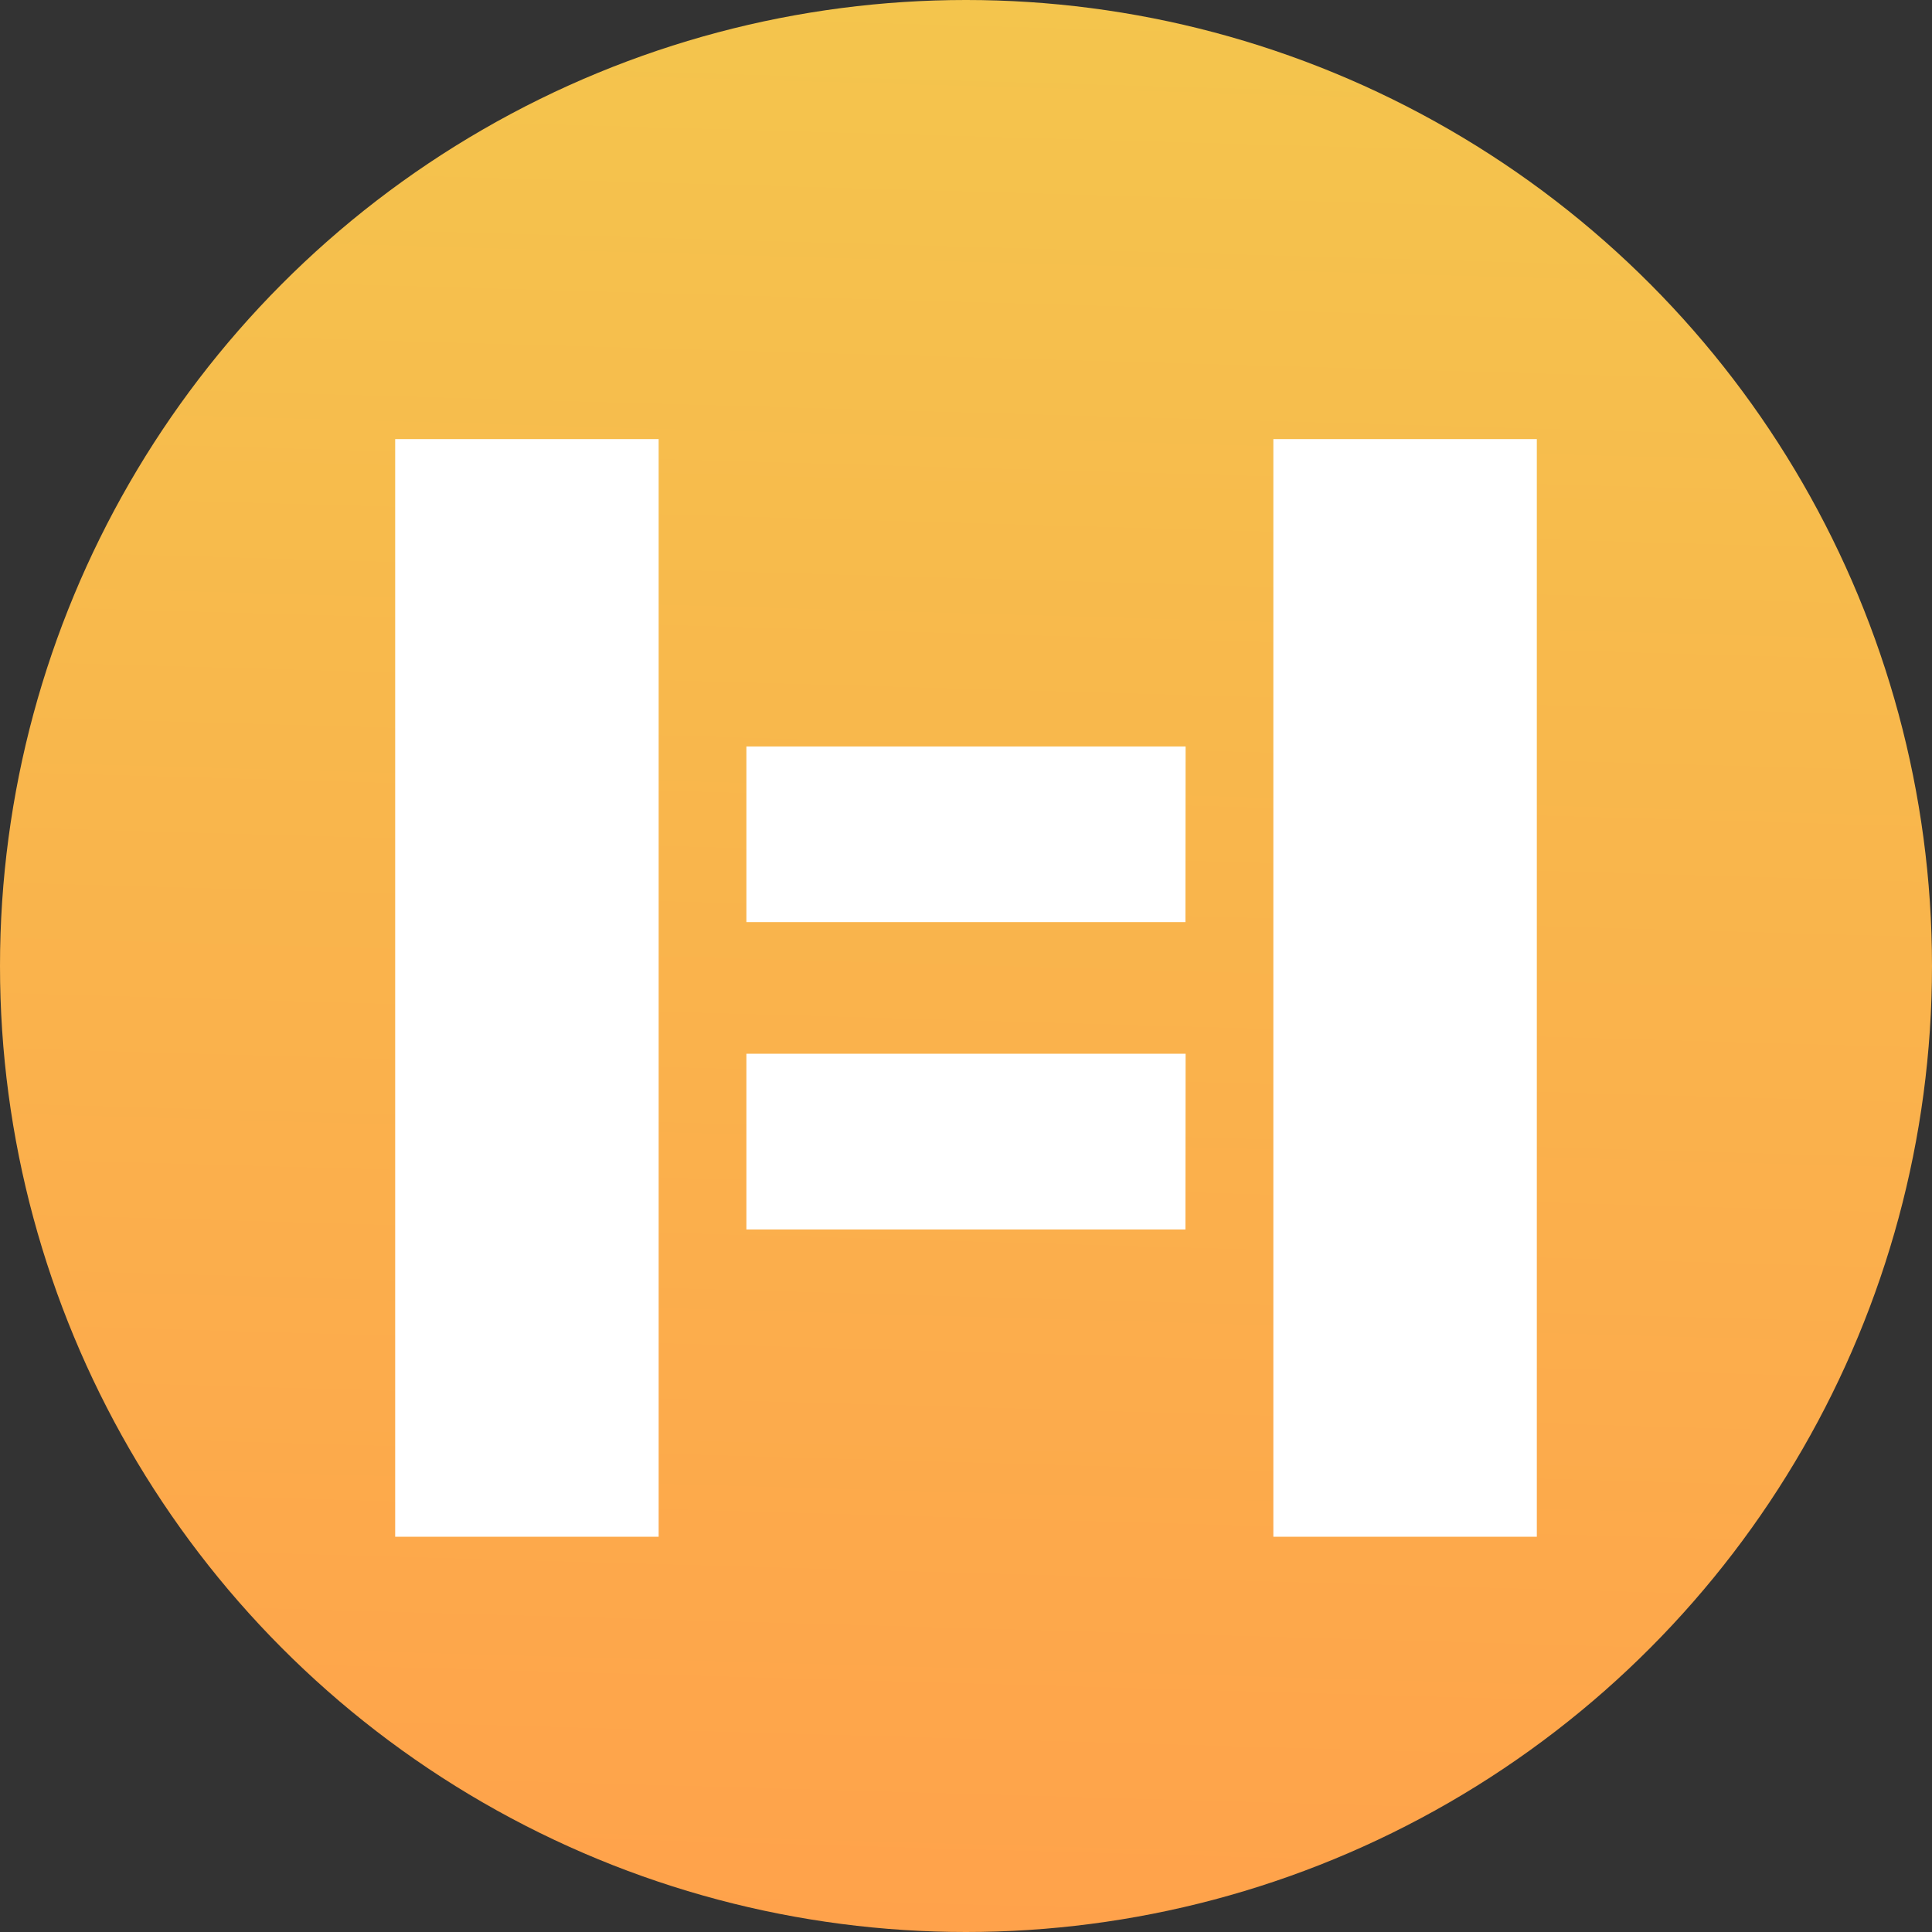 <svg xmlns="http://www.w3.org/2000/svg" width="24" height="24" fill="none"><rect width="100%" height="100%" fill="#333333" stroke="none"/><circle cx="12" cy="12" r="12" fill="url(#a)"/><path fill="#fff" d="M19.091 5.455h-3.273V19.09h3.273zM8.182 5.455H4.909V19.09h3.273zM14.728 13.09H9.272v2.183h5.454zM14.728 9.273H9.272v2.182h5.454z"/><defs><linearGradient id="a" x1="12.085" x2="12.766" y1="24" y2="0" gradientUnits="userSpaceOnUse"><stop stop-color="#FFA24B"/><stop offset="1" stop-color="#F4C54D"/></linearGradient></defs></svg>